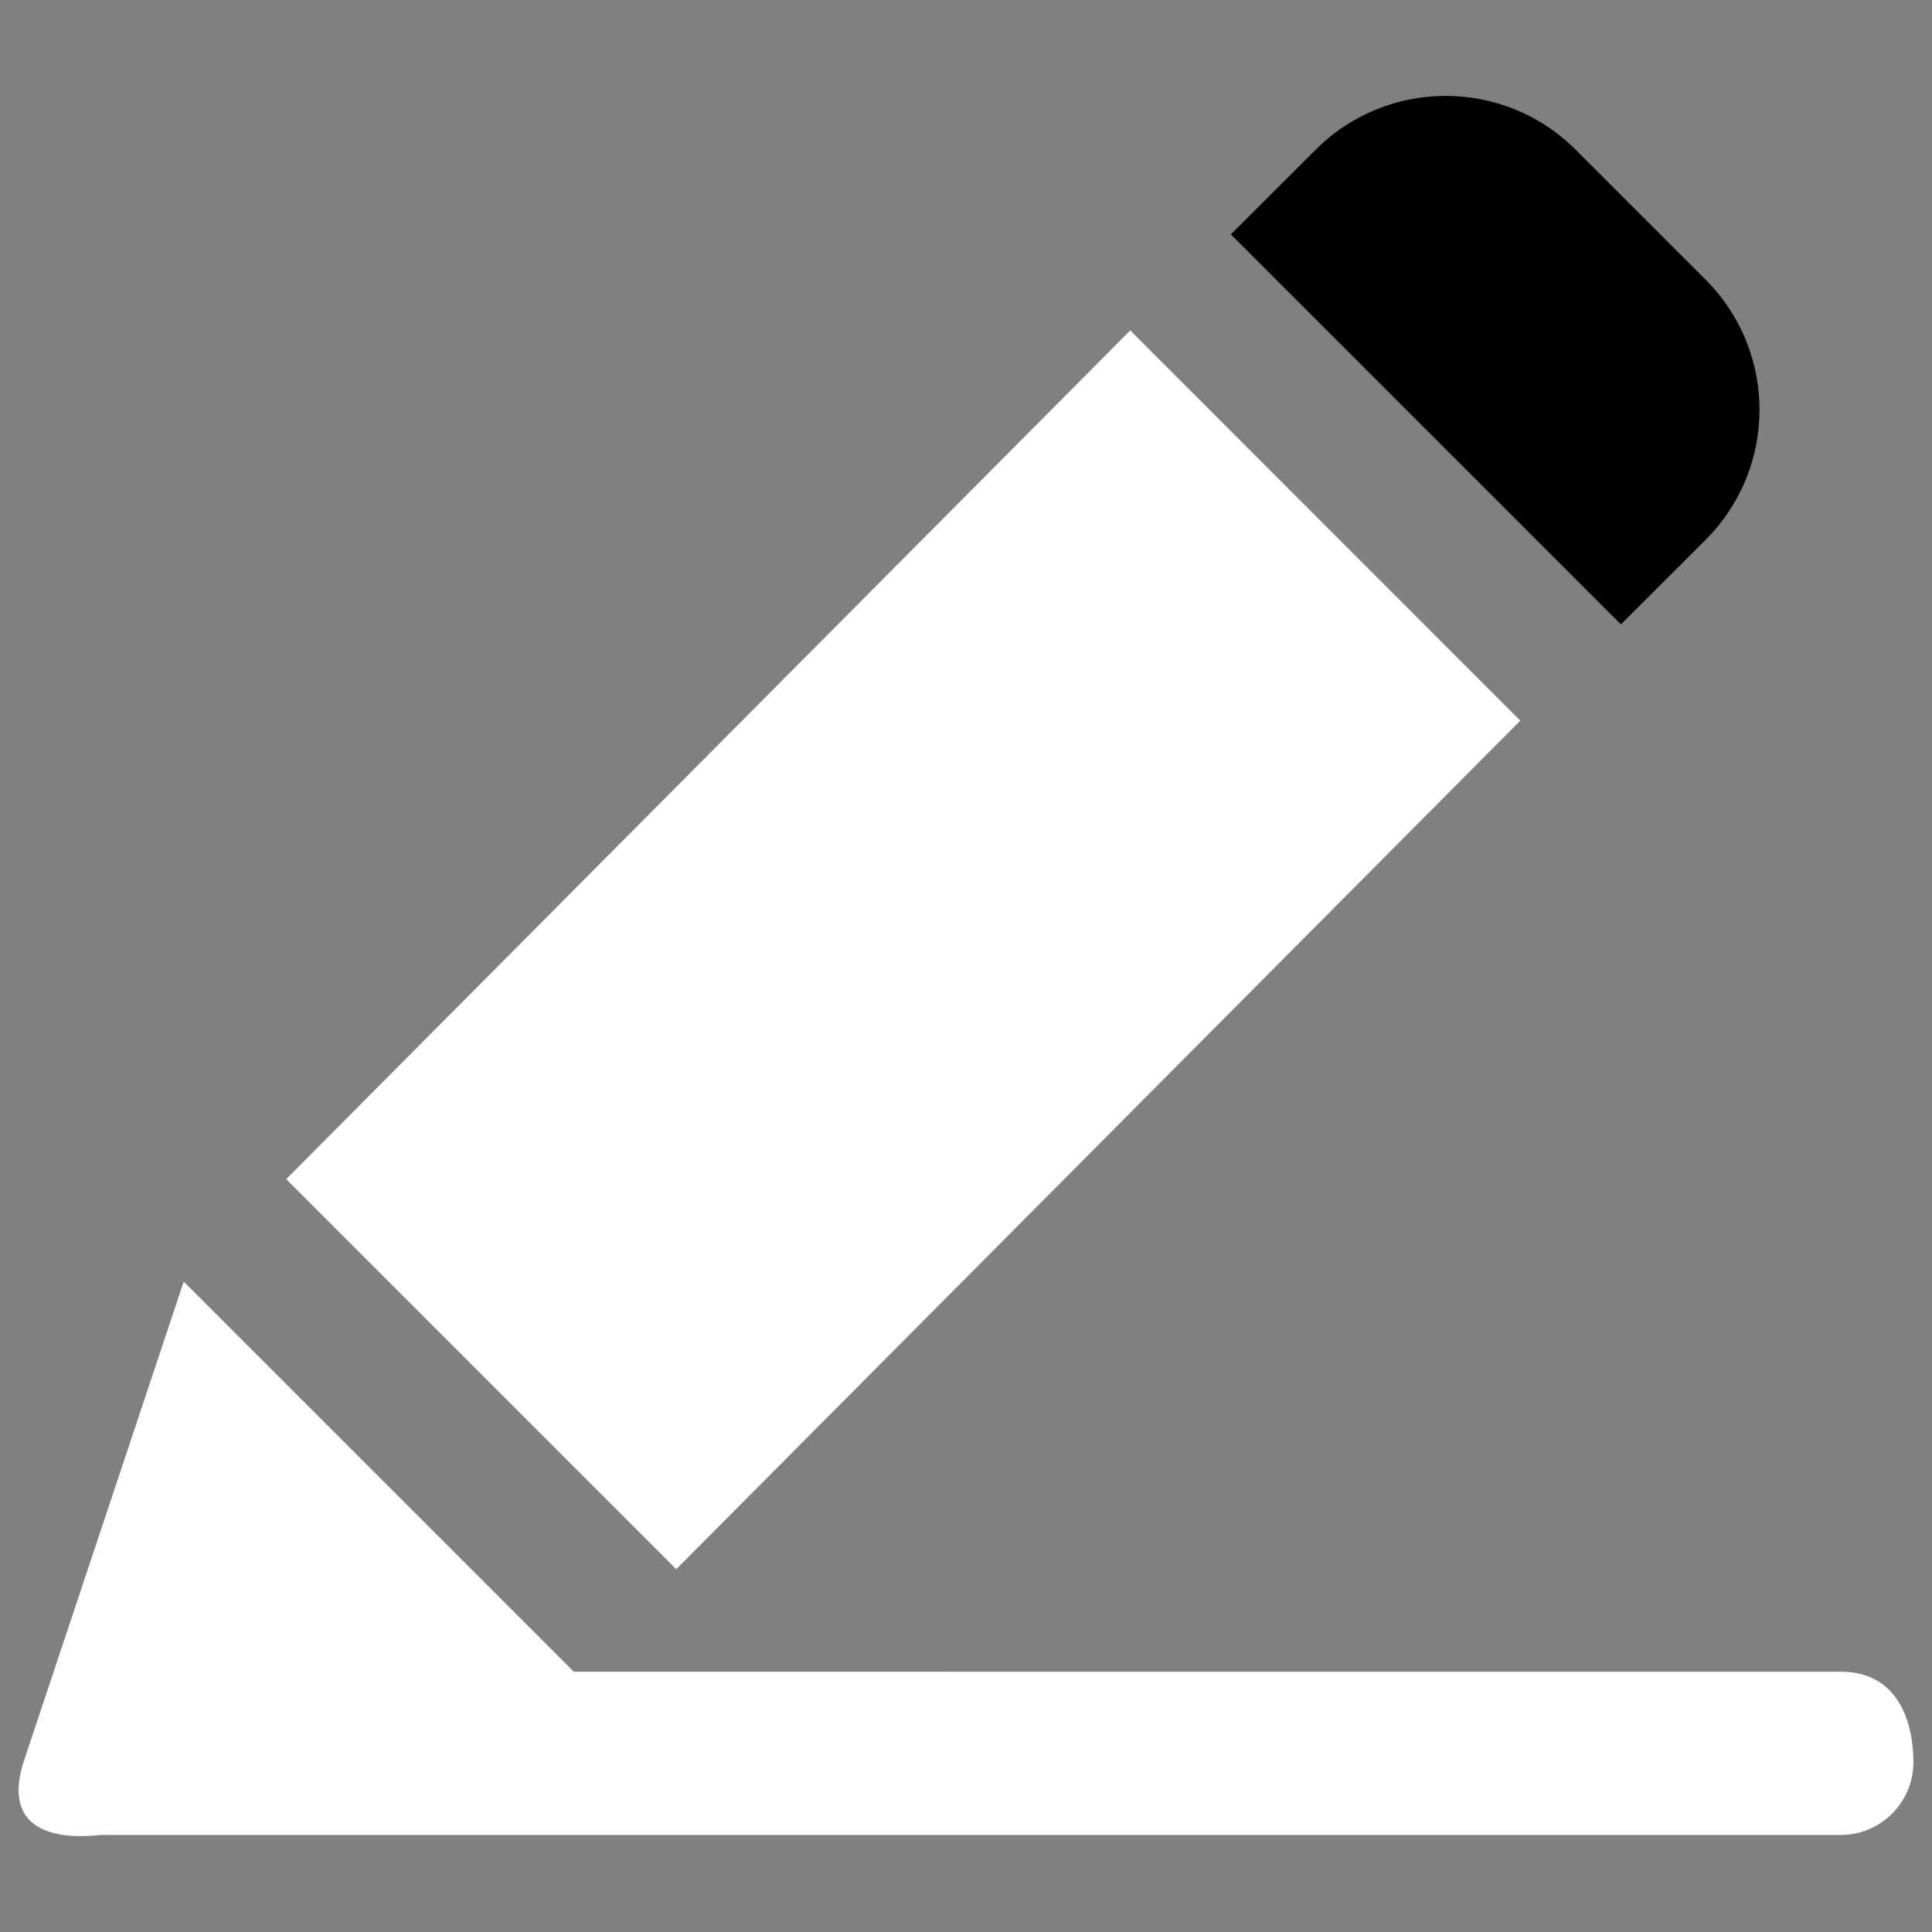 <?xml version="1.0" standalone="no"?><!DOCTYPE svg PUBLIC "-//W3C//DTD SVG 1.1//EN" "http://www.w3.org/Graphics/SVG/1.1/DTD/svg11.dtd"><svg t="1509619072149" class="icon" style="" viewBox="0 0 1024 1024" version="1.1" xmlns="http://www.w3.org/2000/svg" p-id="4216" xmlns:xlink="http://www.w3.org/1999/xlink" width="200" height="200"><rect x="0" y="0" width="1024" height="1024" fill="#808080" stroke="none"/><defs><style type="text/css"></style></defs><path d="M904.029 286.103c38.065-38.065 38.065-99.785 0-137.842l-68.88-68.887c-38.065-38.069-99.785-38.069-137.842 0l-44.932 44.846 206.74 206.722L904.029 286.103 904.029 286.103zM904.029 286.103" p-id="4217"></path><path d="M805.79 381.954l-206.74-206.812L151.693 624.974l206.733 206.733L805.79 381.954zM805.79 381.954" p-id="4218" fill="#FFFFFF"></path><path d="M975.683 886.053l-50.832 0-620.747-0.029-206.736-206.725L12.463 933.958c-14.8 47.226 38.296 38.607 40.919 38.607l922.236 0c21.263 0 38.524-17.264 38.524-38.535C1014.138 912.764 1006.114 886.053 975.683 886.053L975.683 886.053zM975.683 886.053" p-id="4219" fill="#FFFFFF"></path></svg>
